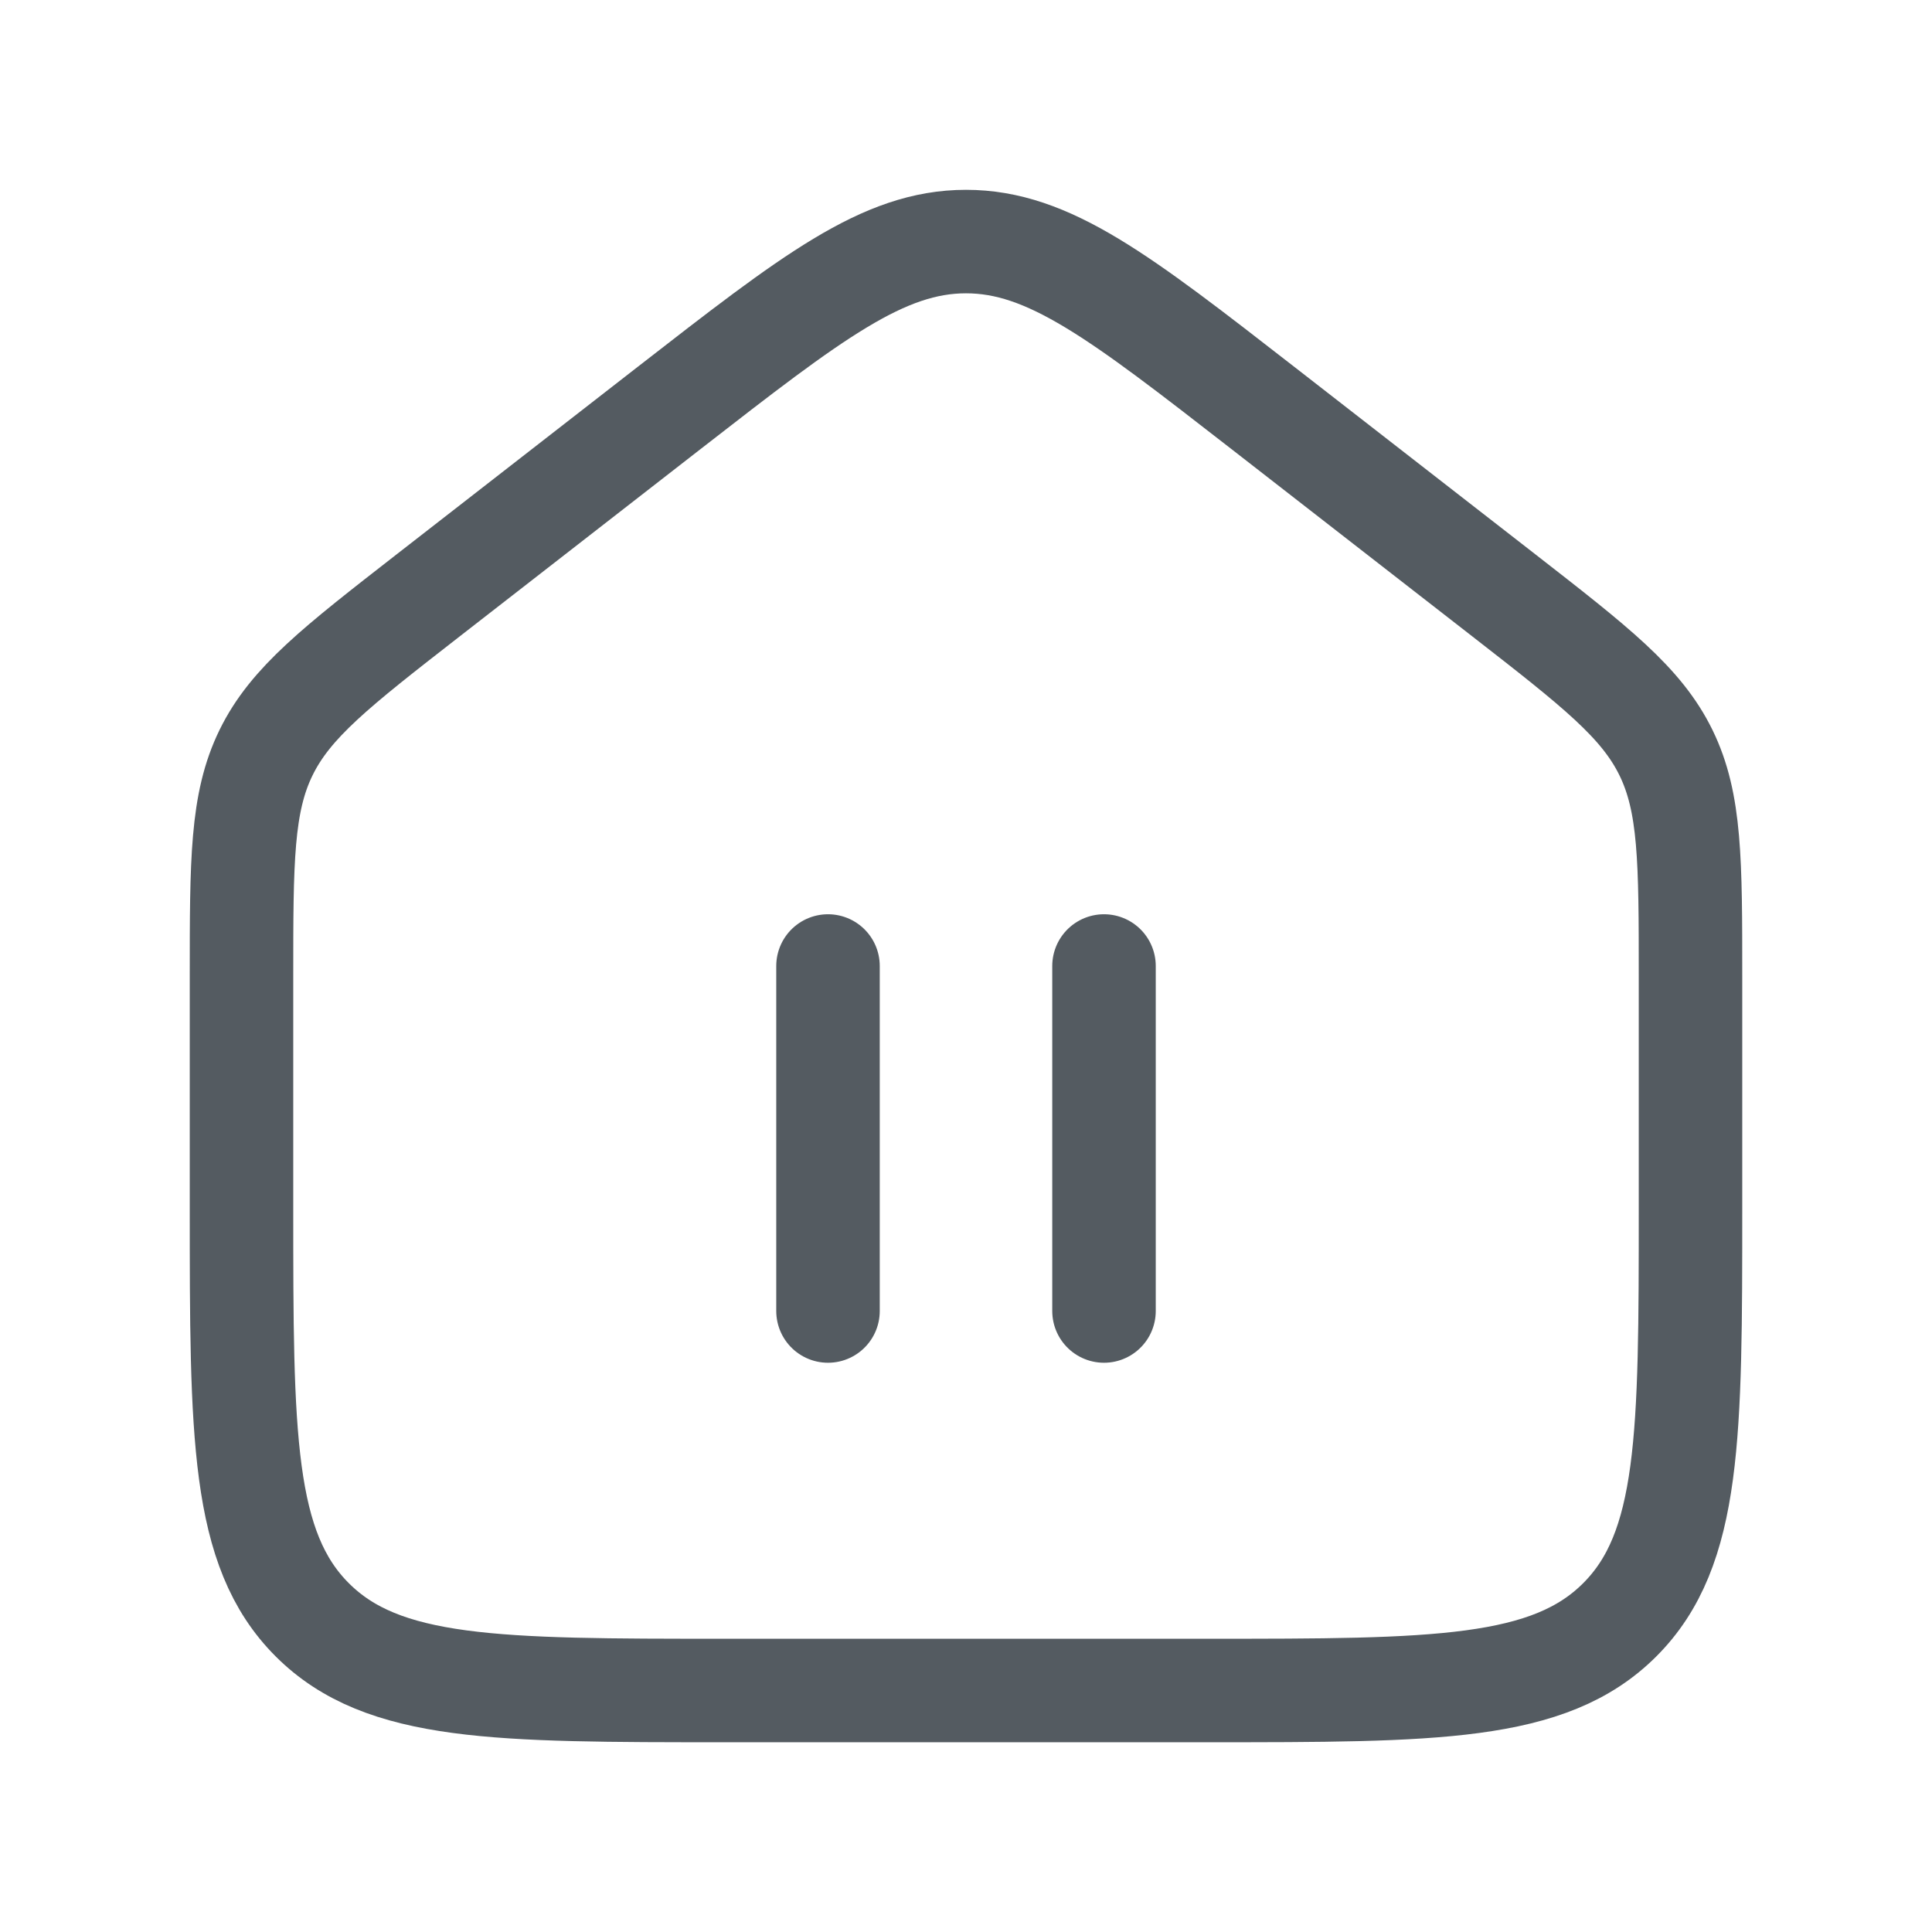 <svg width="28" height="28" viewBox="0 0 28 28" fill="none" xmlns="http://www.w3.org/2000/svg">
    <path
        d="M3.5 14.157C3.5 12.476 3.5 11.635 3.856 10.907C4.212 10.18 4.875 9.664 6.202 8.631L9.702 5.909C11.767 4.304 12.799 3.501 14 3.501C15.201 3.501 16.233 4.304 18.298 5.909L21.798 8.631C23.125 9.664 23.788 10.18 24.144 10.907C24.5 11.635 24.5 12.476 24.5 14.157V17.5C24.5 20.8 24.5 22.45 23.475 23.475C22.45 24.5 20.8 24.5 17.5 24.5H10.5C7.2 24.5 5.55 24.5 4.525 23.475C3.5 22.45 3.5 20.8 3.5 17.5V14.157Z"
        stroke="#545B61" stroke-width="1.5" stroke-linecap="round" stroke-linejoin="round" />
    <path d="M12 19V14" stroke="#545B61" stroke-width="1.5" stroke-linecap="round" />
    <path d="M16 19V14" stroke="#545B61" stroke-width="1.5" stroke-linecap="round" />
</svg>
